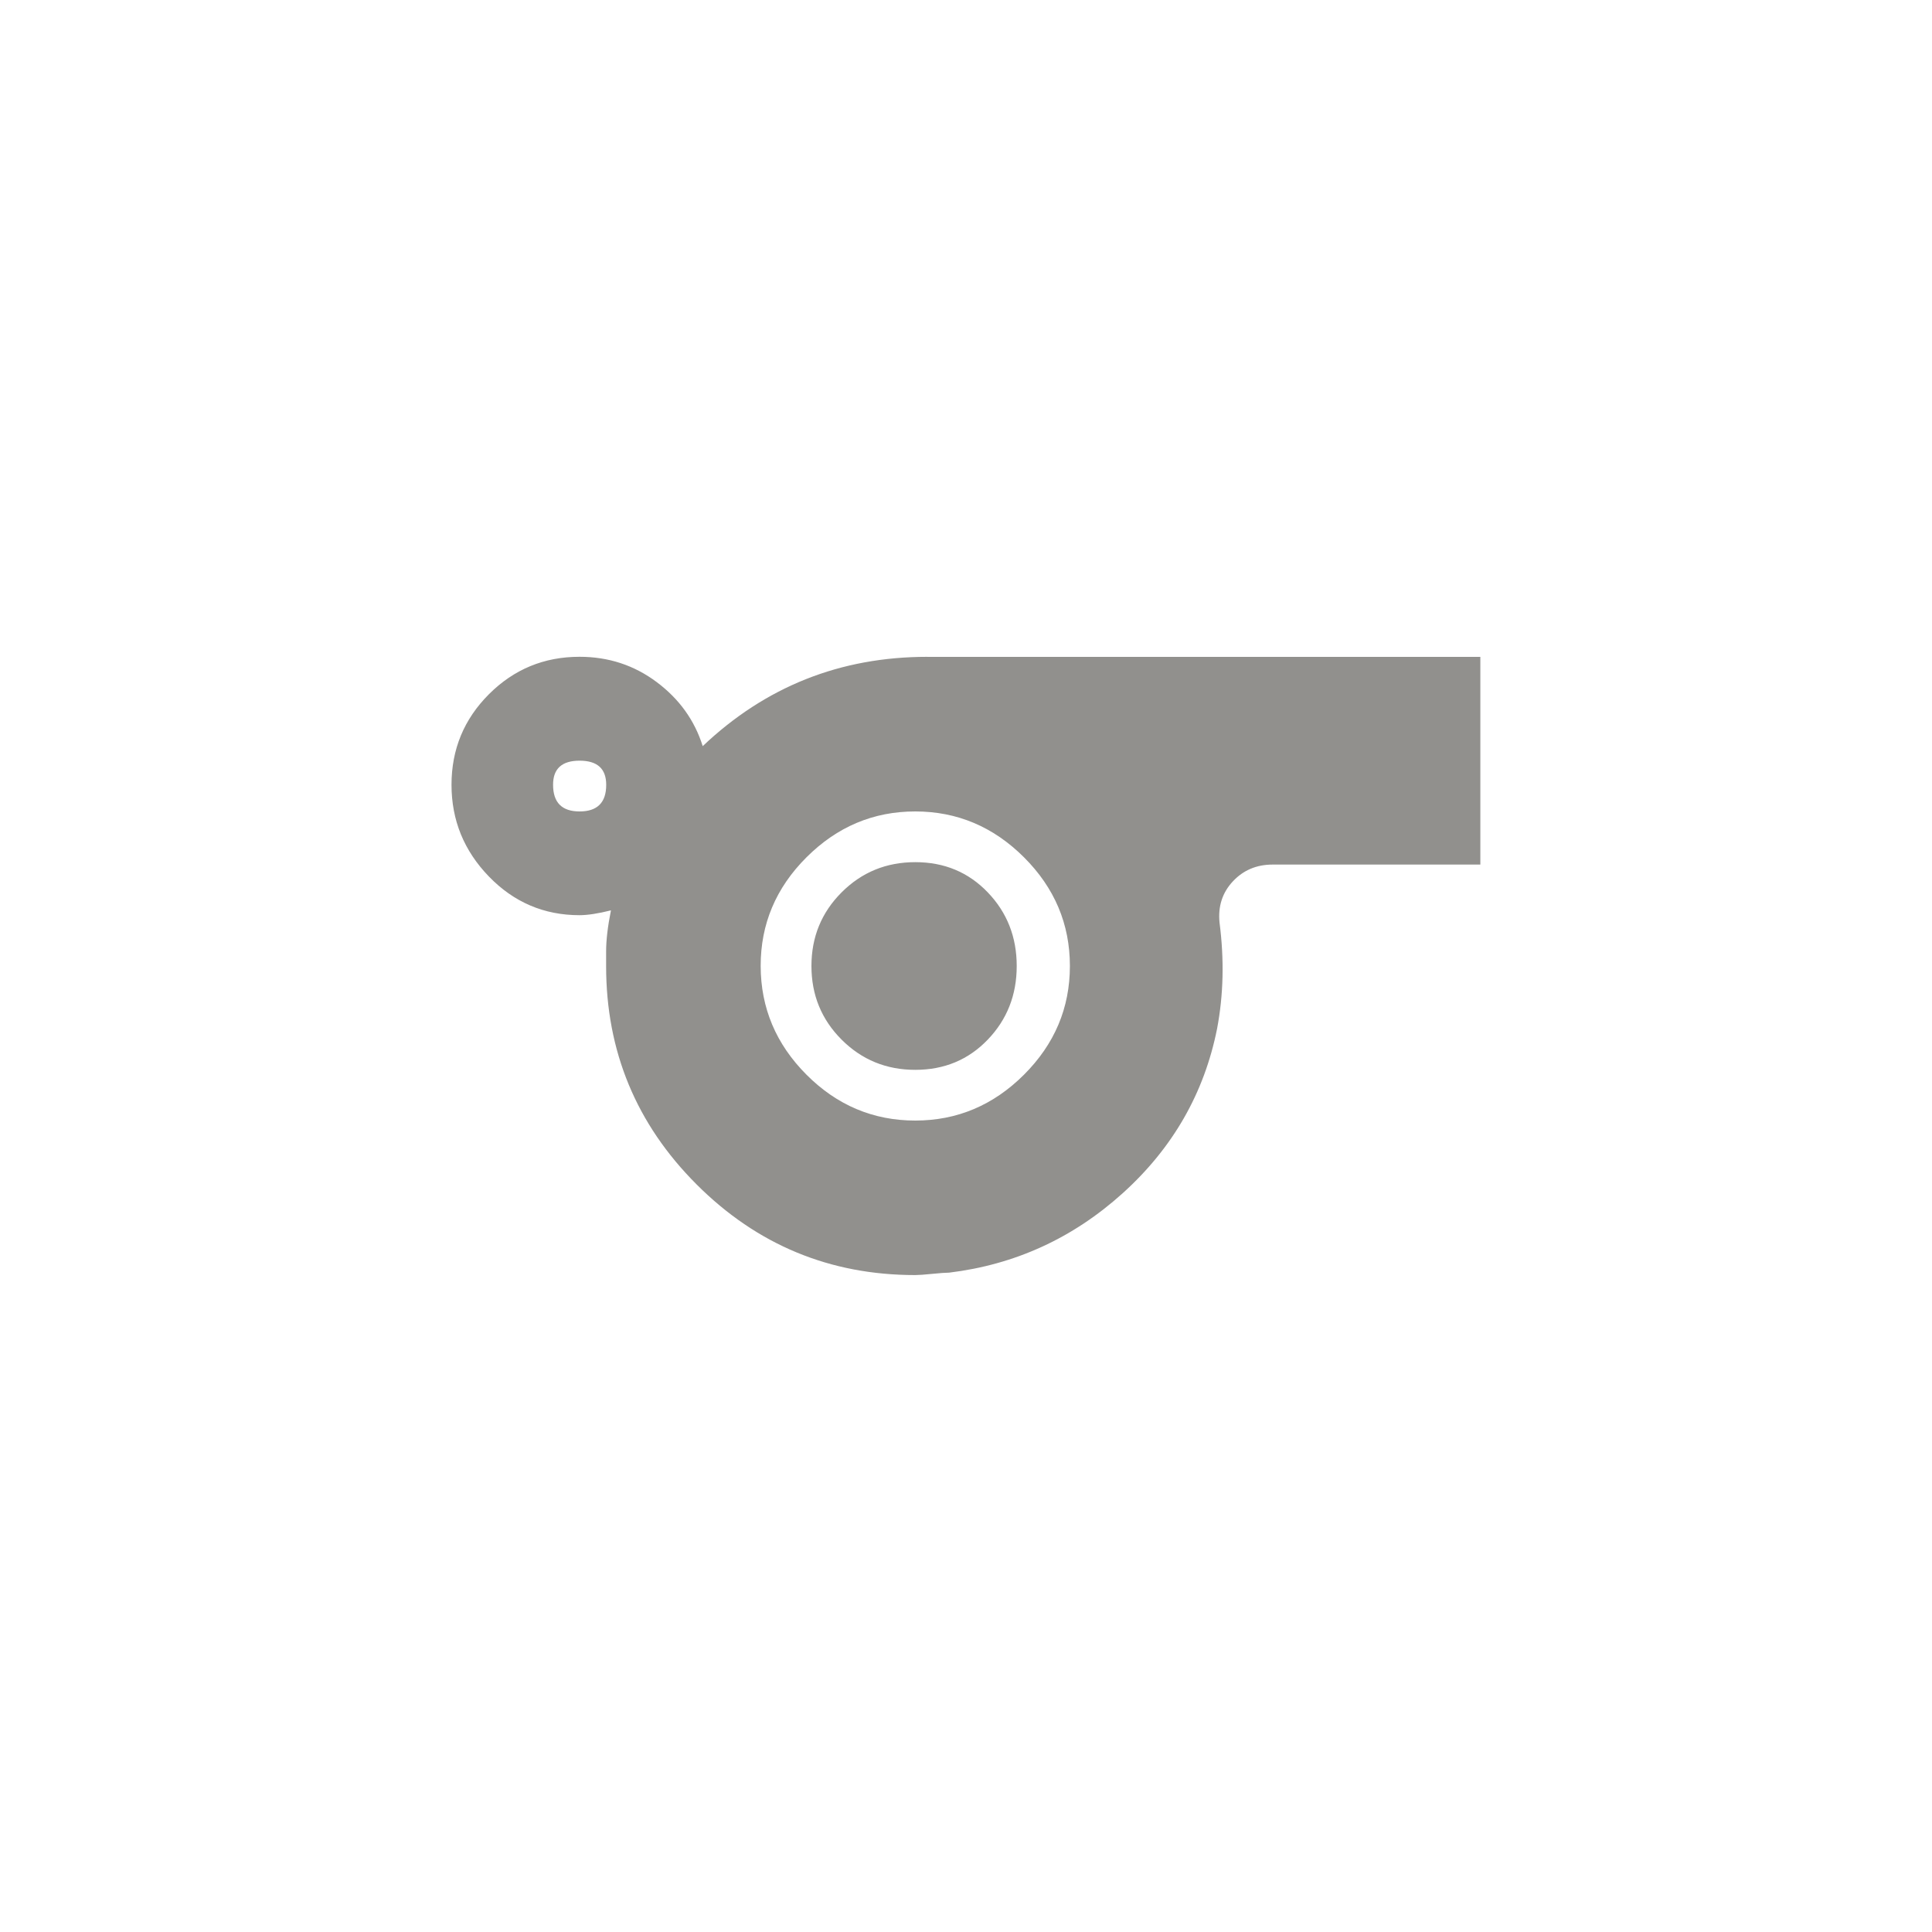 <!-- Generated by IcoMoon.io -->
<svg version="1.1" xmlns="http://www.w3.org/2000/svg" width="40" height="40" viewBox="0 0 40 40">
<title>mt-sports</title>
<path fill="#91908d" d="M16.8 20q0-0.9 0.625-1.525t1.525-0.625 1.5 0.625 0.6 1.525-0.6 1.525-1.5 0.625-1.525-0.625-0.625-1.525zM18.949 23.2q1.3 0 2.251-0.949t0.951-2.251-0.951-2.251-2.251-0.949-2.251 0.949-0.949 2.251 0.949 2.251 2.251 0.949zM12 16.8q0.551 0 0.551-0.551 0-0.5-0.551-0.5t-0.549 0.5q0 0.551 0.549 0.551zM19.2 13.6h11.449v4.3h-4.3q-0.5 0-0.825 0.349t-0.275 0.851q0.149 1.149-0.051 2.2-0.4 2-1.949 3.4t-3.6 1.649q-0.1 0-0.349 0.025t-0.351 0.025q-2.649 0-4.525-1.875t-1.875-4.525v-0.3q0-0.351 0.1-0.851-0.4 0.1-0.651 0.1-1.1 0-1.875-0.8t-0.775-1.9 0.775-1.875 1.875-0.775q0.9 0 1.6 0.525t0.951 1.325q1.949-1.849 4.649-1.849z"></path>
</svg>
